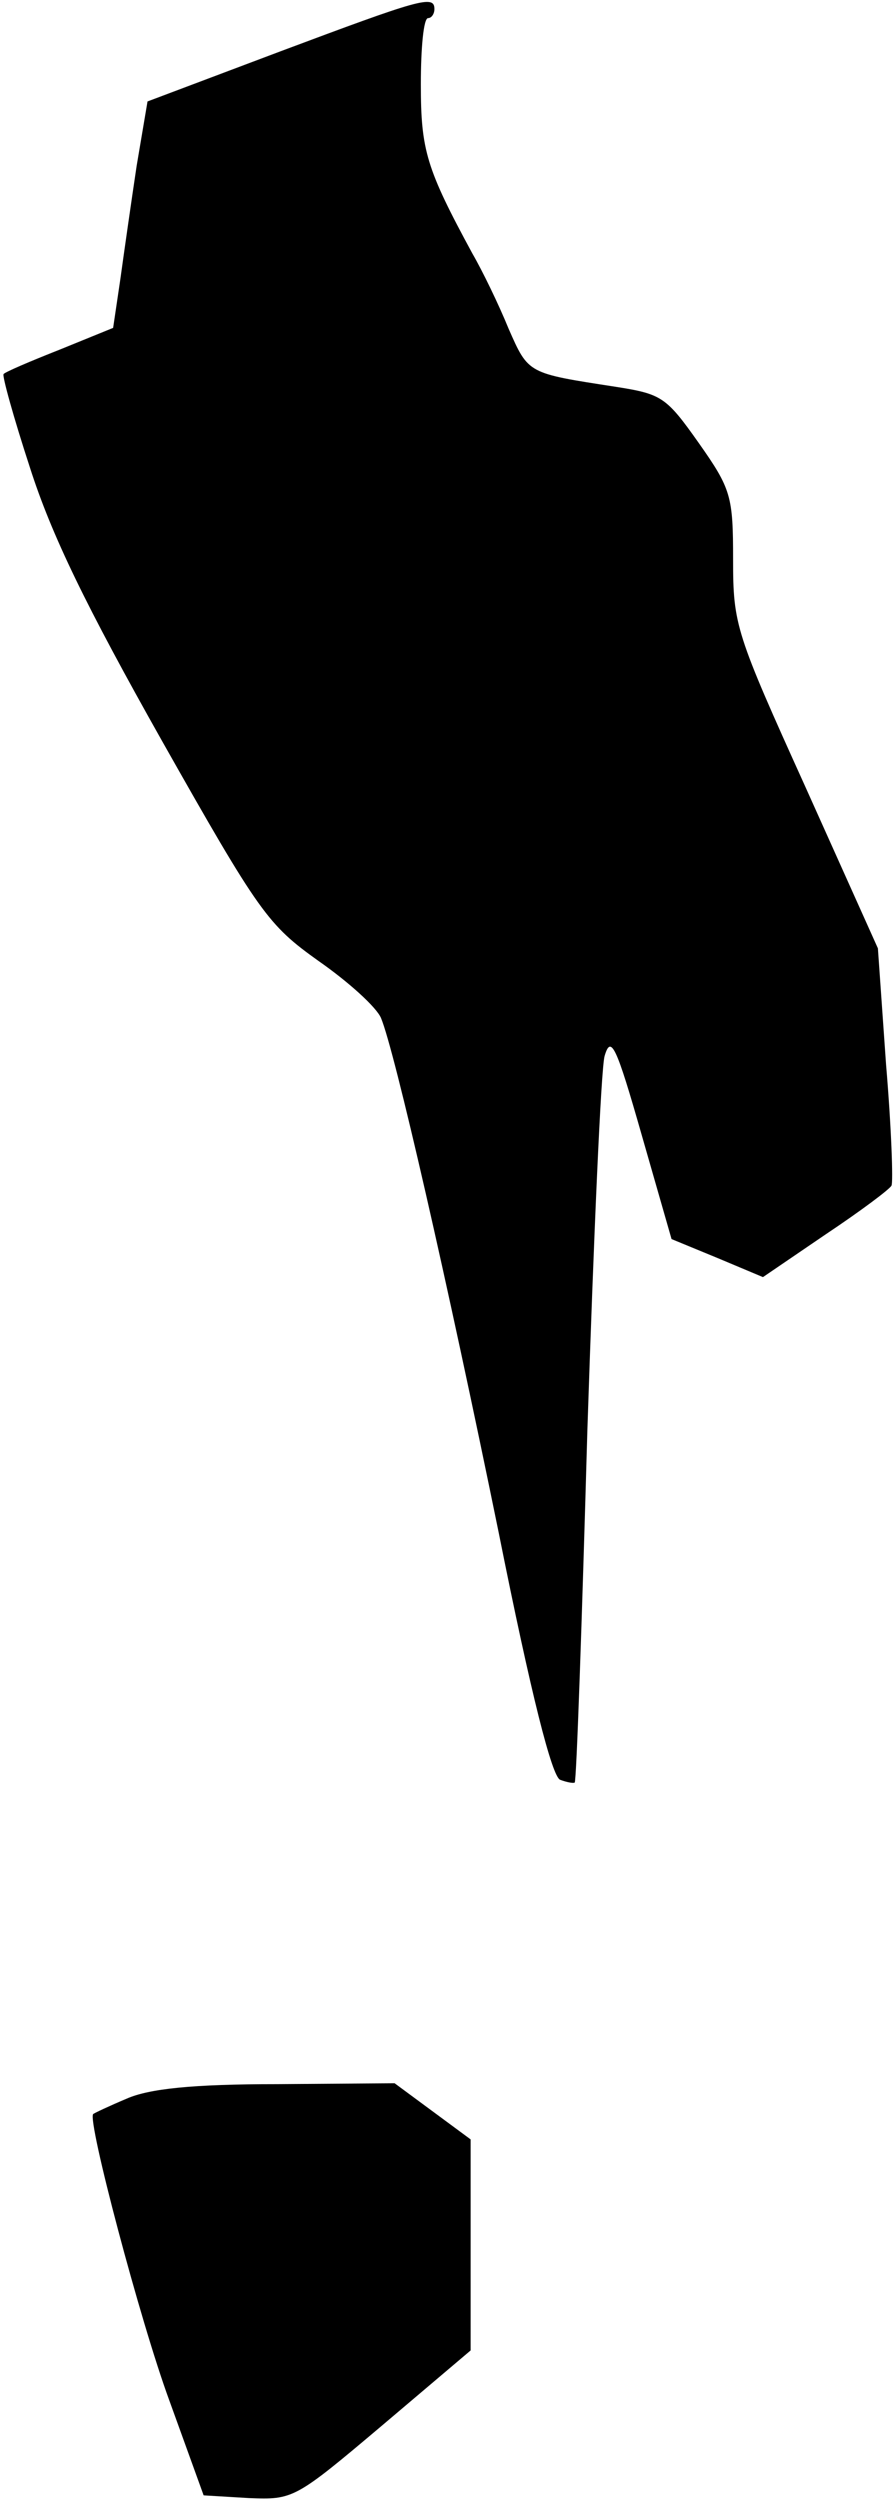 <?xml version="1.0" standalone="no"?>
<!DOCTYPE svg PUBLIC "-//W3C//DTD SVG 20010904//EN"
 "http://www.w3.org/TR/2001/REC-SVG-20010904/DTD/svg10.dtd">
<svg version="1.0" xmlns="http://www.w3.org/2000/svg"
 width="99pt" height="276pt" viewBox="0 0 99 276"
 preserveAspectRatio="xMidYMid meet">
<g transform="translate(0,276) scale(0.1,-0.1)"
fill="#000000" stroke="none">
<path fill="#000000" stroke="none" d="M309 2703 l-146 -55 -12 -71 c-6 -40
-14 -96 -18 -125 l-8 -54 -59 -24 c-33 -13 -61 -25 -62 -27 -2 -1 11 -48 29
-103 24 -75 62 -153 146 -302 108 -191 117 -203 173 -243 33 -23 64 -51 69
-63 15 -36 73 -289 130 -568 36 -180 59 -270 68 -273 8 -3 15 -4 16 -3 2 2 8
177 14 389 7 212 15 398 19 413 7 24 13 11 41 -87 l33 -115 51 -21 50 -21 69
47 c39 26 71 50 73 54 2 3 0 63 -6 134 l-9 128 -80 178 c-77 170 -80 179 -80
251 0 70 -2 78 -38 129 -36 51 -41 54 -92 62 -97 15 -96 14 -118 64 -11 27
-29 64 -40 83 -51 94 -57 114 -57 187 0 40 3 73 8 73 4 0 7 5 7 10 0 16 -16
11 -171 -47z"/>
<path fill="#000000" stroke="none" d="M140 443 c-19 -8 -36 -16 -37 -17 -7
-6 52 -229 84 -316 l38 -105 50 -3 c49 -2 51 -1 147 80 l98 83 0 117 0 116
-42 31 -42 31 -130 -1 c-93 0 -141 -5 -166 -16z"/>
</g>
</svg>
